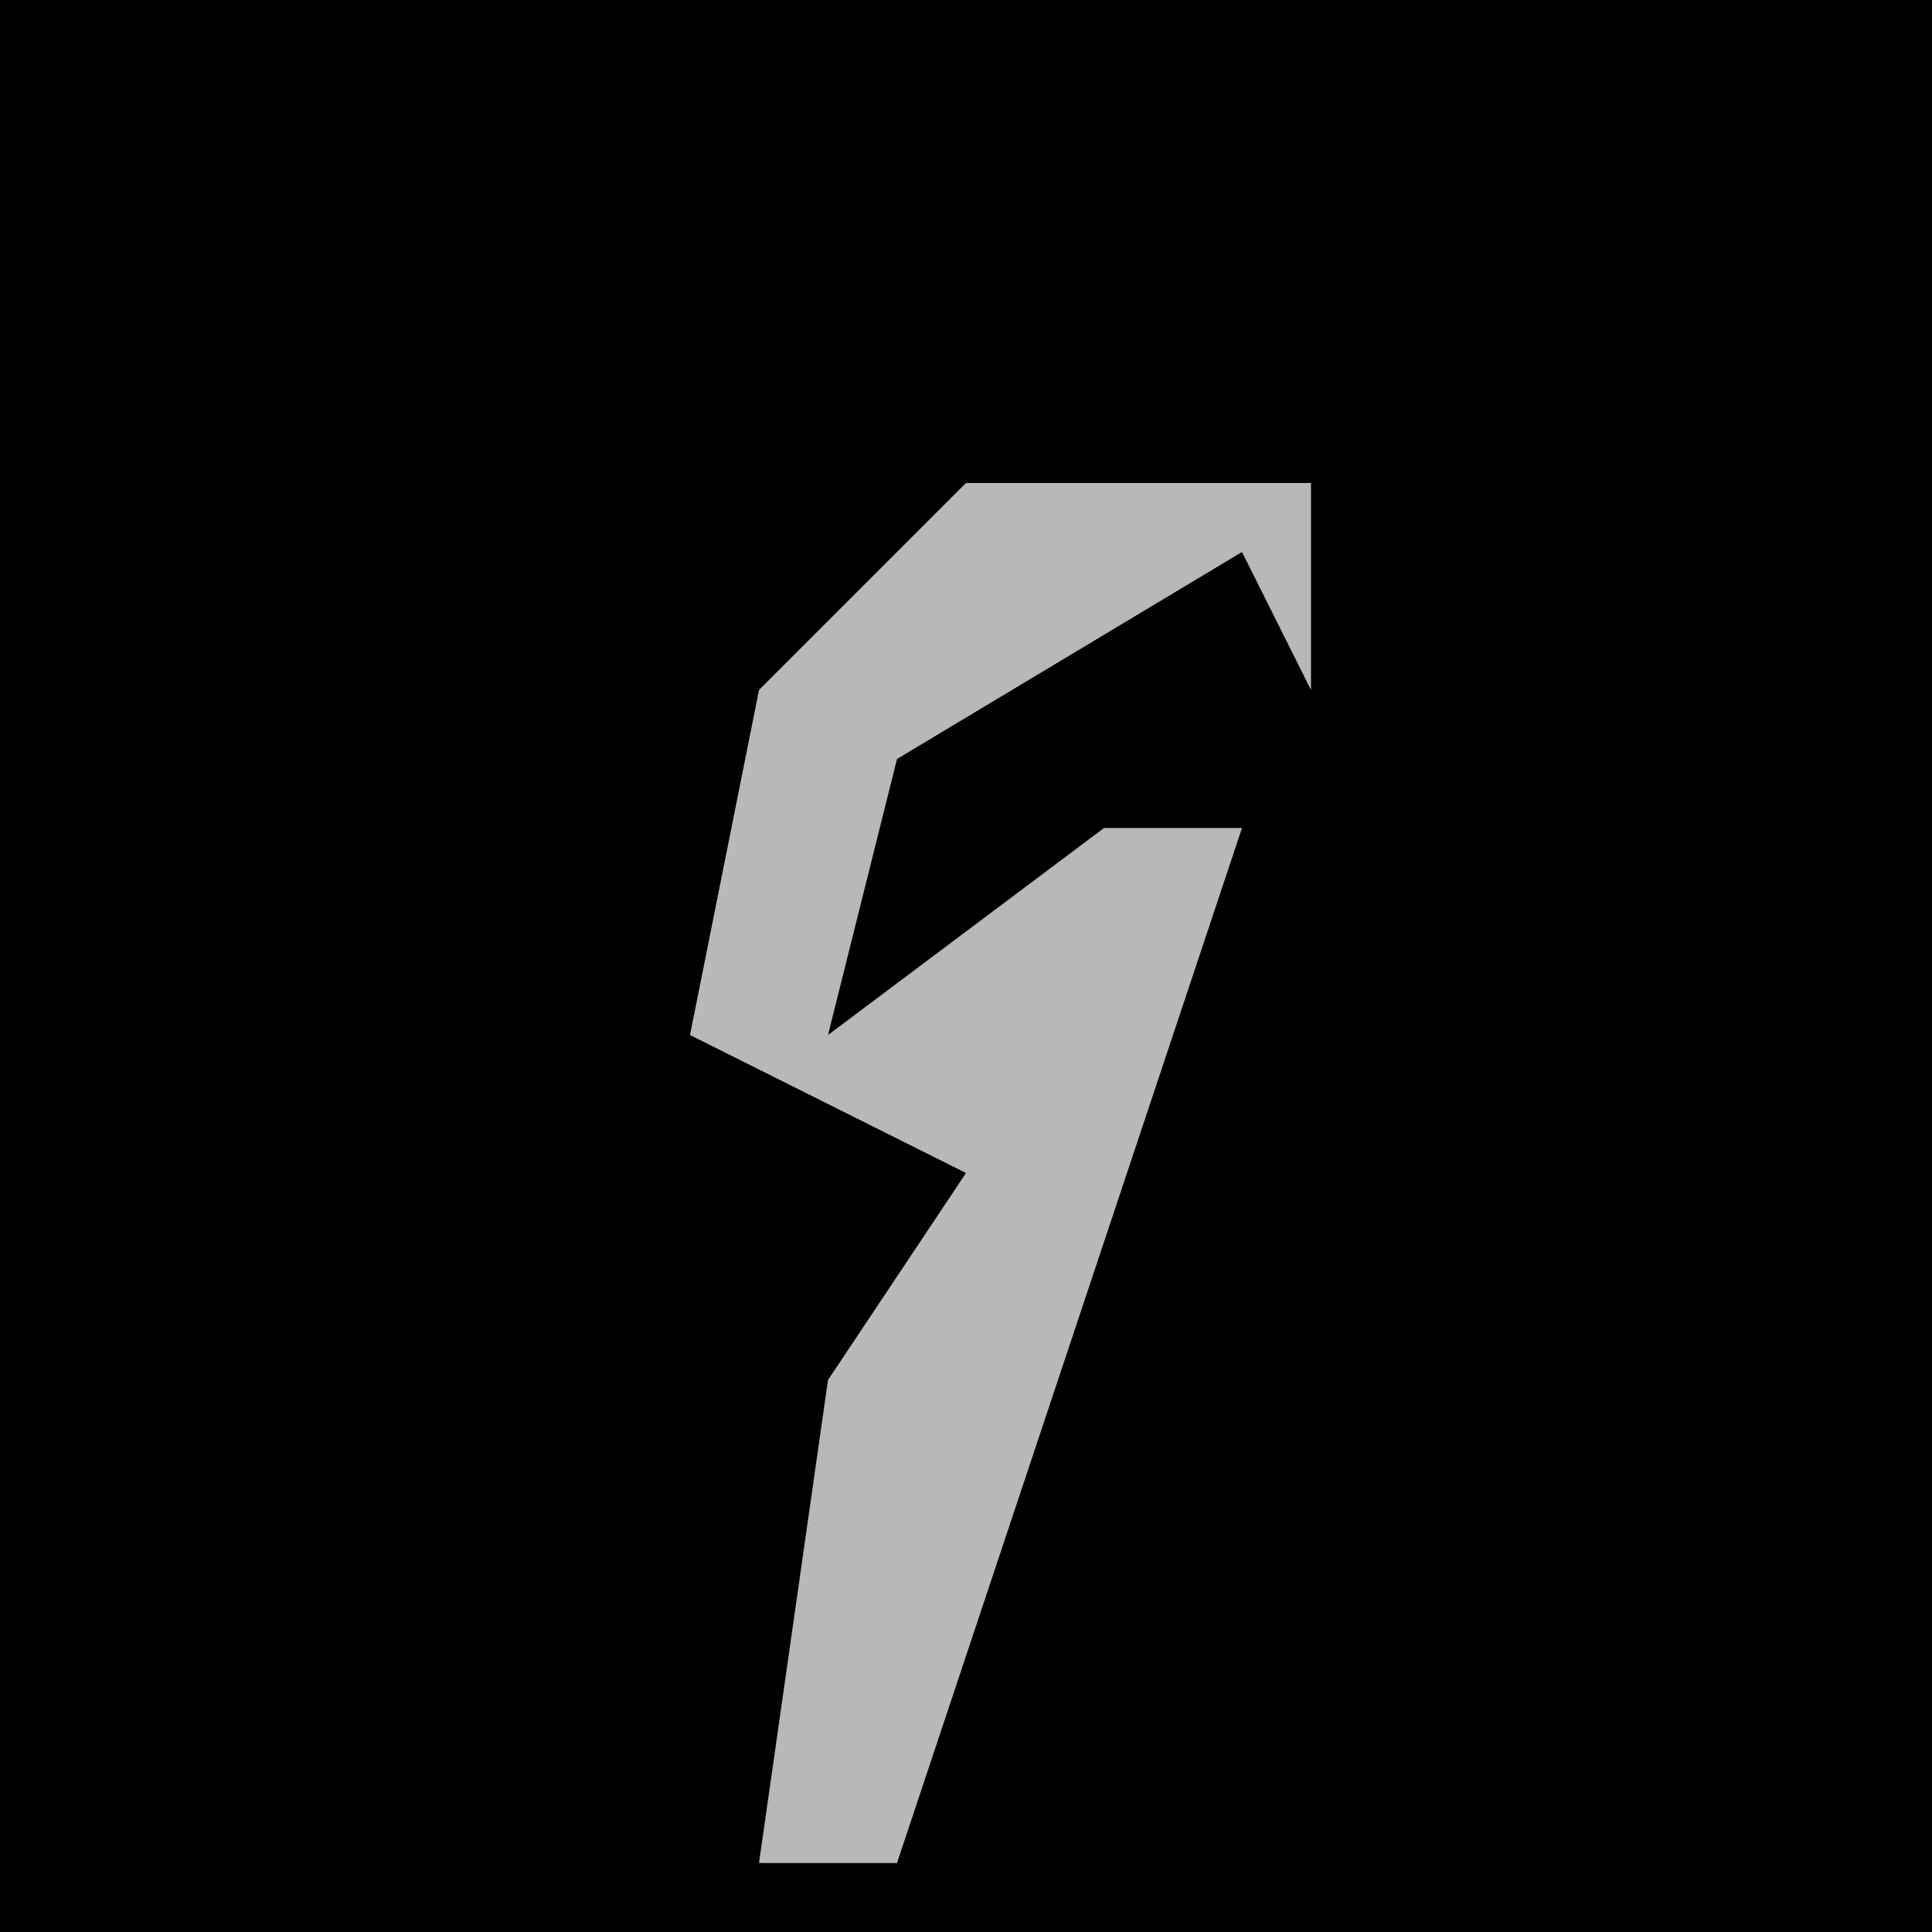 <?xml version="1.0" encoding="UTF-8"?>
<svg version="1.1" xmlns="http://www.w3.org/2000/svg" width="28" height="28">
<path d="M0,0 L28,0 L28,28 L0,28 Z " fill="#010101" transform="translate(0,0)"/>
<path d="M0,0 L5,0 L5,3 L4,1 L-1,4 L-2,8 L2,5 L4,5 L1,14 L-1,20 L-3,20 L-2,13 L0,10 L-4,8 L-3,3 Z " fill="#B8B8B8" transform="translate(14,7)"/>
</svg>

